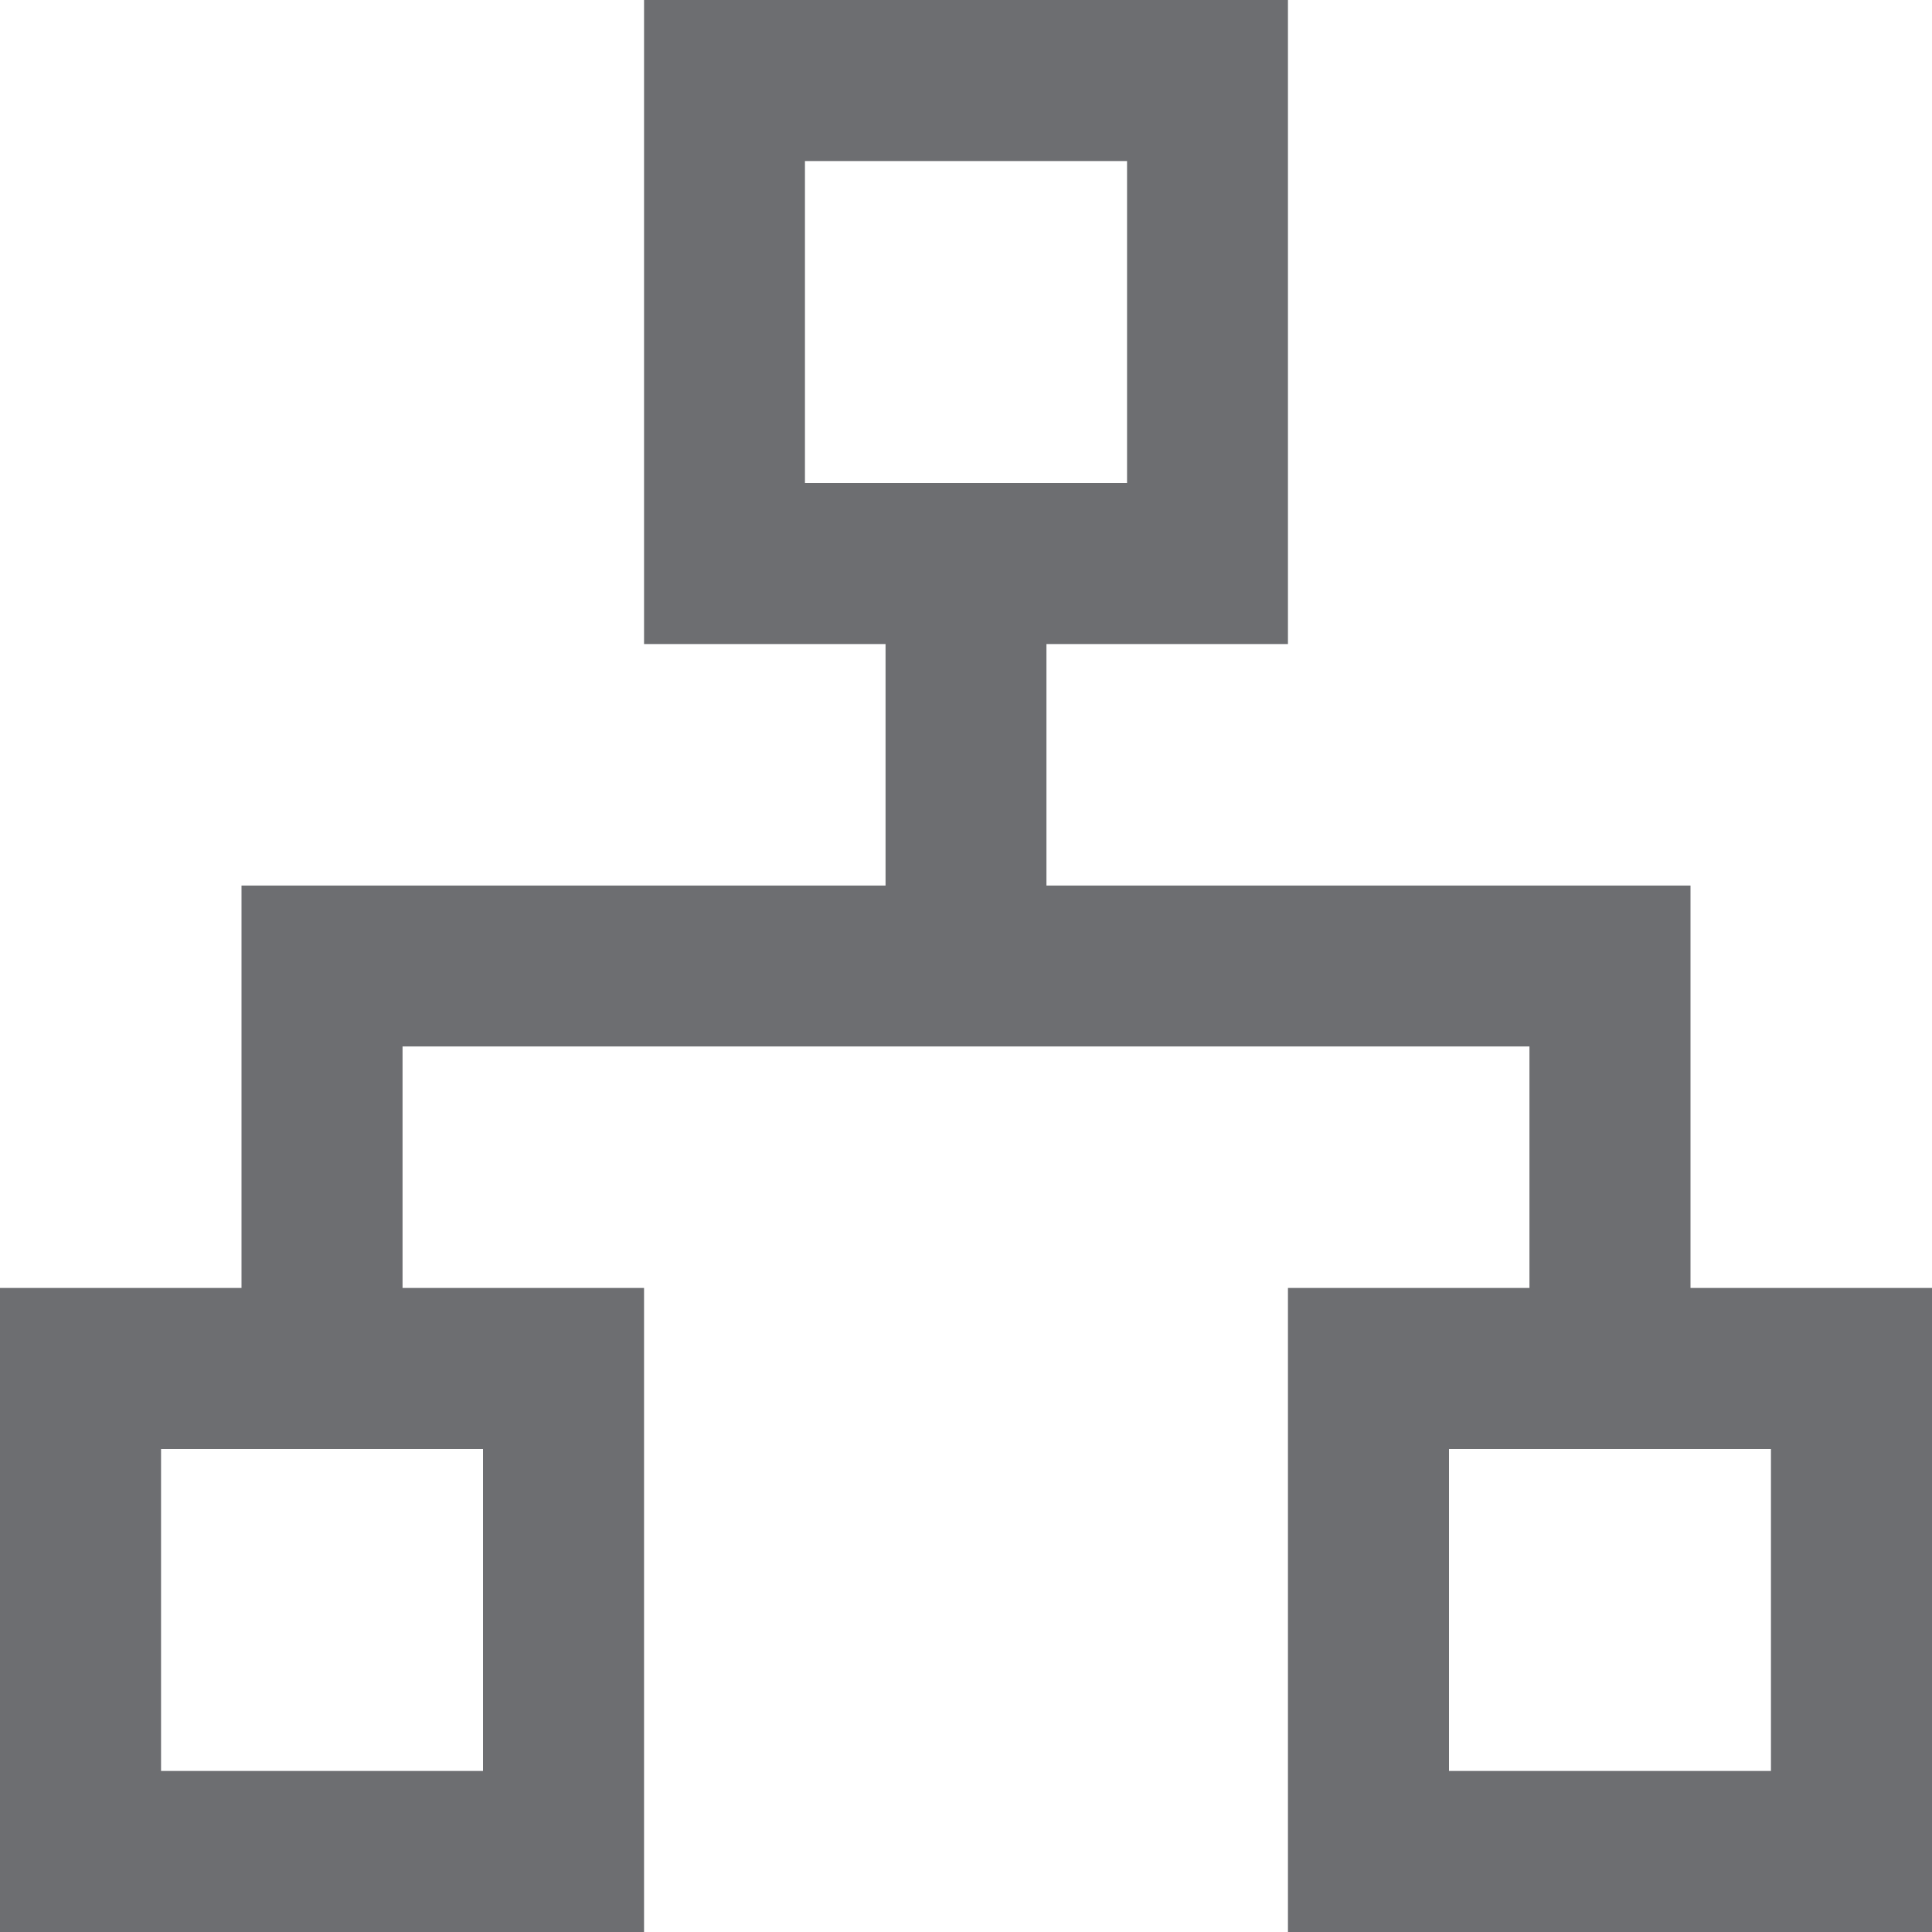 <svg width="14" height="14" viewBox="0 0 14 14" fill="none" xmlns="http://www.w3.org/2000/svg">
<path fill-rule="evenodd" clip-rule="evenodd" d="M7.583 6.417H12.25V9.333H14V14H9.333V9.333H11.083V7.583H2.917V9.333H4.667V14H0V9.333H1.75V6.417H6.417V4.667H4.667V0H9.333V4.667H7.583V6.417ZM10.5 12.833H12.833V10.5H10.5V12.833ZM1.167 12.833H3.5V10.5H1.167V12.833ZM5.833 3.5H8.167V1.167H5.833V3.5Z" fill="#6D6E71"/>
</svg>
